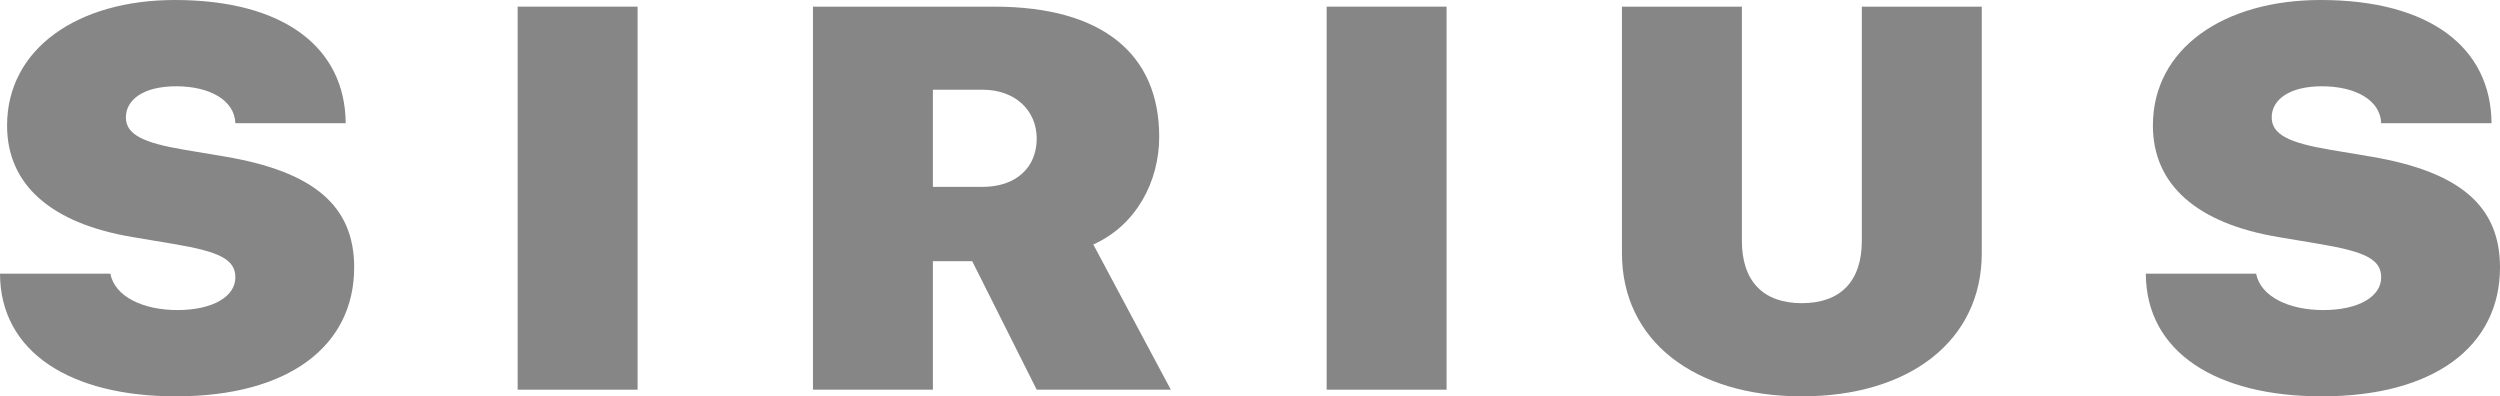 <svg width="82" height="13" viewBox="0 0 82 13" fill="none" xmlns="http://www.w3.org/2000/svg">
<path d="M0 8.977C0.009 11.546 2.301 13 5.772 13C9.465 13 11.617 11.354 11.617 8.768C11.617 6.731 10.262 5.625 7.386 5.137L6.041 4.911C4.704 4.685 4.129 4.415 4.129 3.849C4.129 3.283 4.686 2.83 5.781 2.83C6.857 2.83 7.692 3.274 7.72 4.04H11.339C11.32 1.559 9.316 0 5.734 0C2.552 0 0.232 1.593 0.232 4.119C0.232 6.069 1.689 7.332 4.352 7.776L5.697 8.002C7.2 8.255 7.72 8.507 7.72 9.099C7.72 9.717 6.996 10.17 5.818 10.17C4.704 10.17 3.767 9.735 3.619 8.977H0Z" fill="#868686"/>
<path d="M20.913 12.782V0.218H16.979V12.782H20.913Z" fill="#868686"/>
<path d="M30.599 8.568H31.889L34.004 12.782H38.403L35.86 8.019C37.261 7.393 38.022 5.965 38.022 4.484C38.022 1.794 36.185 0.218 32.613 0.218H26.665V12.782H30.599V8.568ZM30.599 2.943H32.232C33.29 2.943 34.004 3.614 34.004 4.545C34.004 5.494 33.327 6.13 32.223 6.13H30.599V2.943Z" fill="#868686"/>
<path d="M47.448 12.782V0.218H43.514V12.782H47.448Z" fill="#868686"/>
<path d="M57.134 0.218H53.2V8.307C53.2 11.171 55.566 13 59.101 13C62.636 13 65.002 11.171 65.002 8.307V0.218H61.068V7.898C61.068 9.221 60.372 9.944 59.101 9.944C57.83 9.944 57.134 9.221 57.134 7.898V0.218Z" fill="#868686"/>
<path d="M70.383 8.977C70.392 11.546 72.684 13 76.154 13C79.847 13 82 11.354 82 8.768C82 6.731 80.645 5.625 77.769 5.137L76.423 4.911C75.087 4.685 74.512 4.415 74.512 3.849C74.512 3.283 75.069 2.83 76.163 2.83C77.24 2.83 78.075 3.274 78.103 4.04H81.722C81.703 1.559 79.699 0 76.117 0C72.934 0 70.615 1.593 70.615 4.119C70.615 6.069 72.072 7.332 74.735 7.776L76.08 8.002C77.583 8.255 78.103 8.507 78.103 9.099C78.103 9.717 77.379 10.17 76.201 10.17C75.087 10.17 74.15 9.735 74.001 8.977H70.383Z" fill="#868686"/>
</svg>
